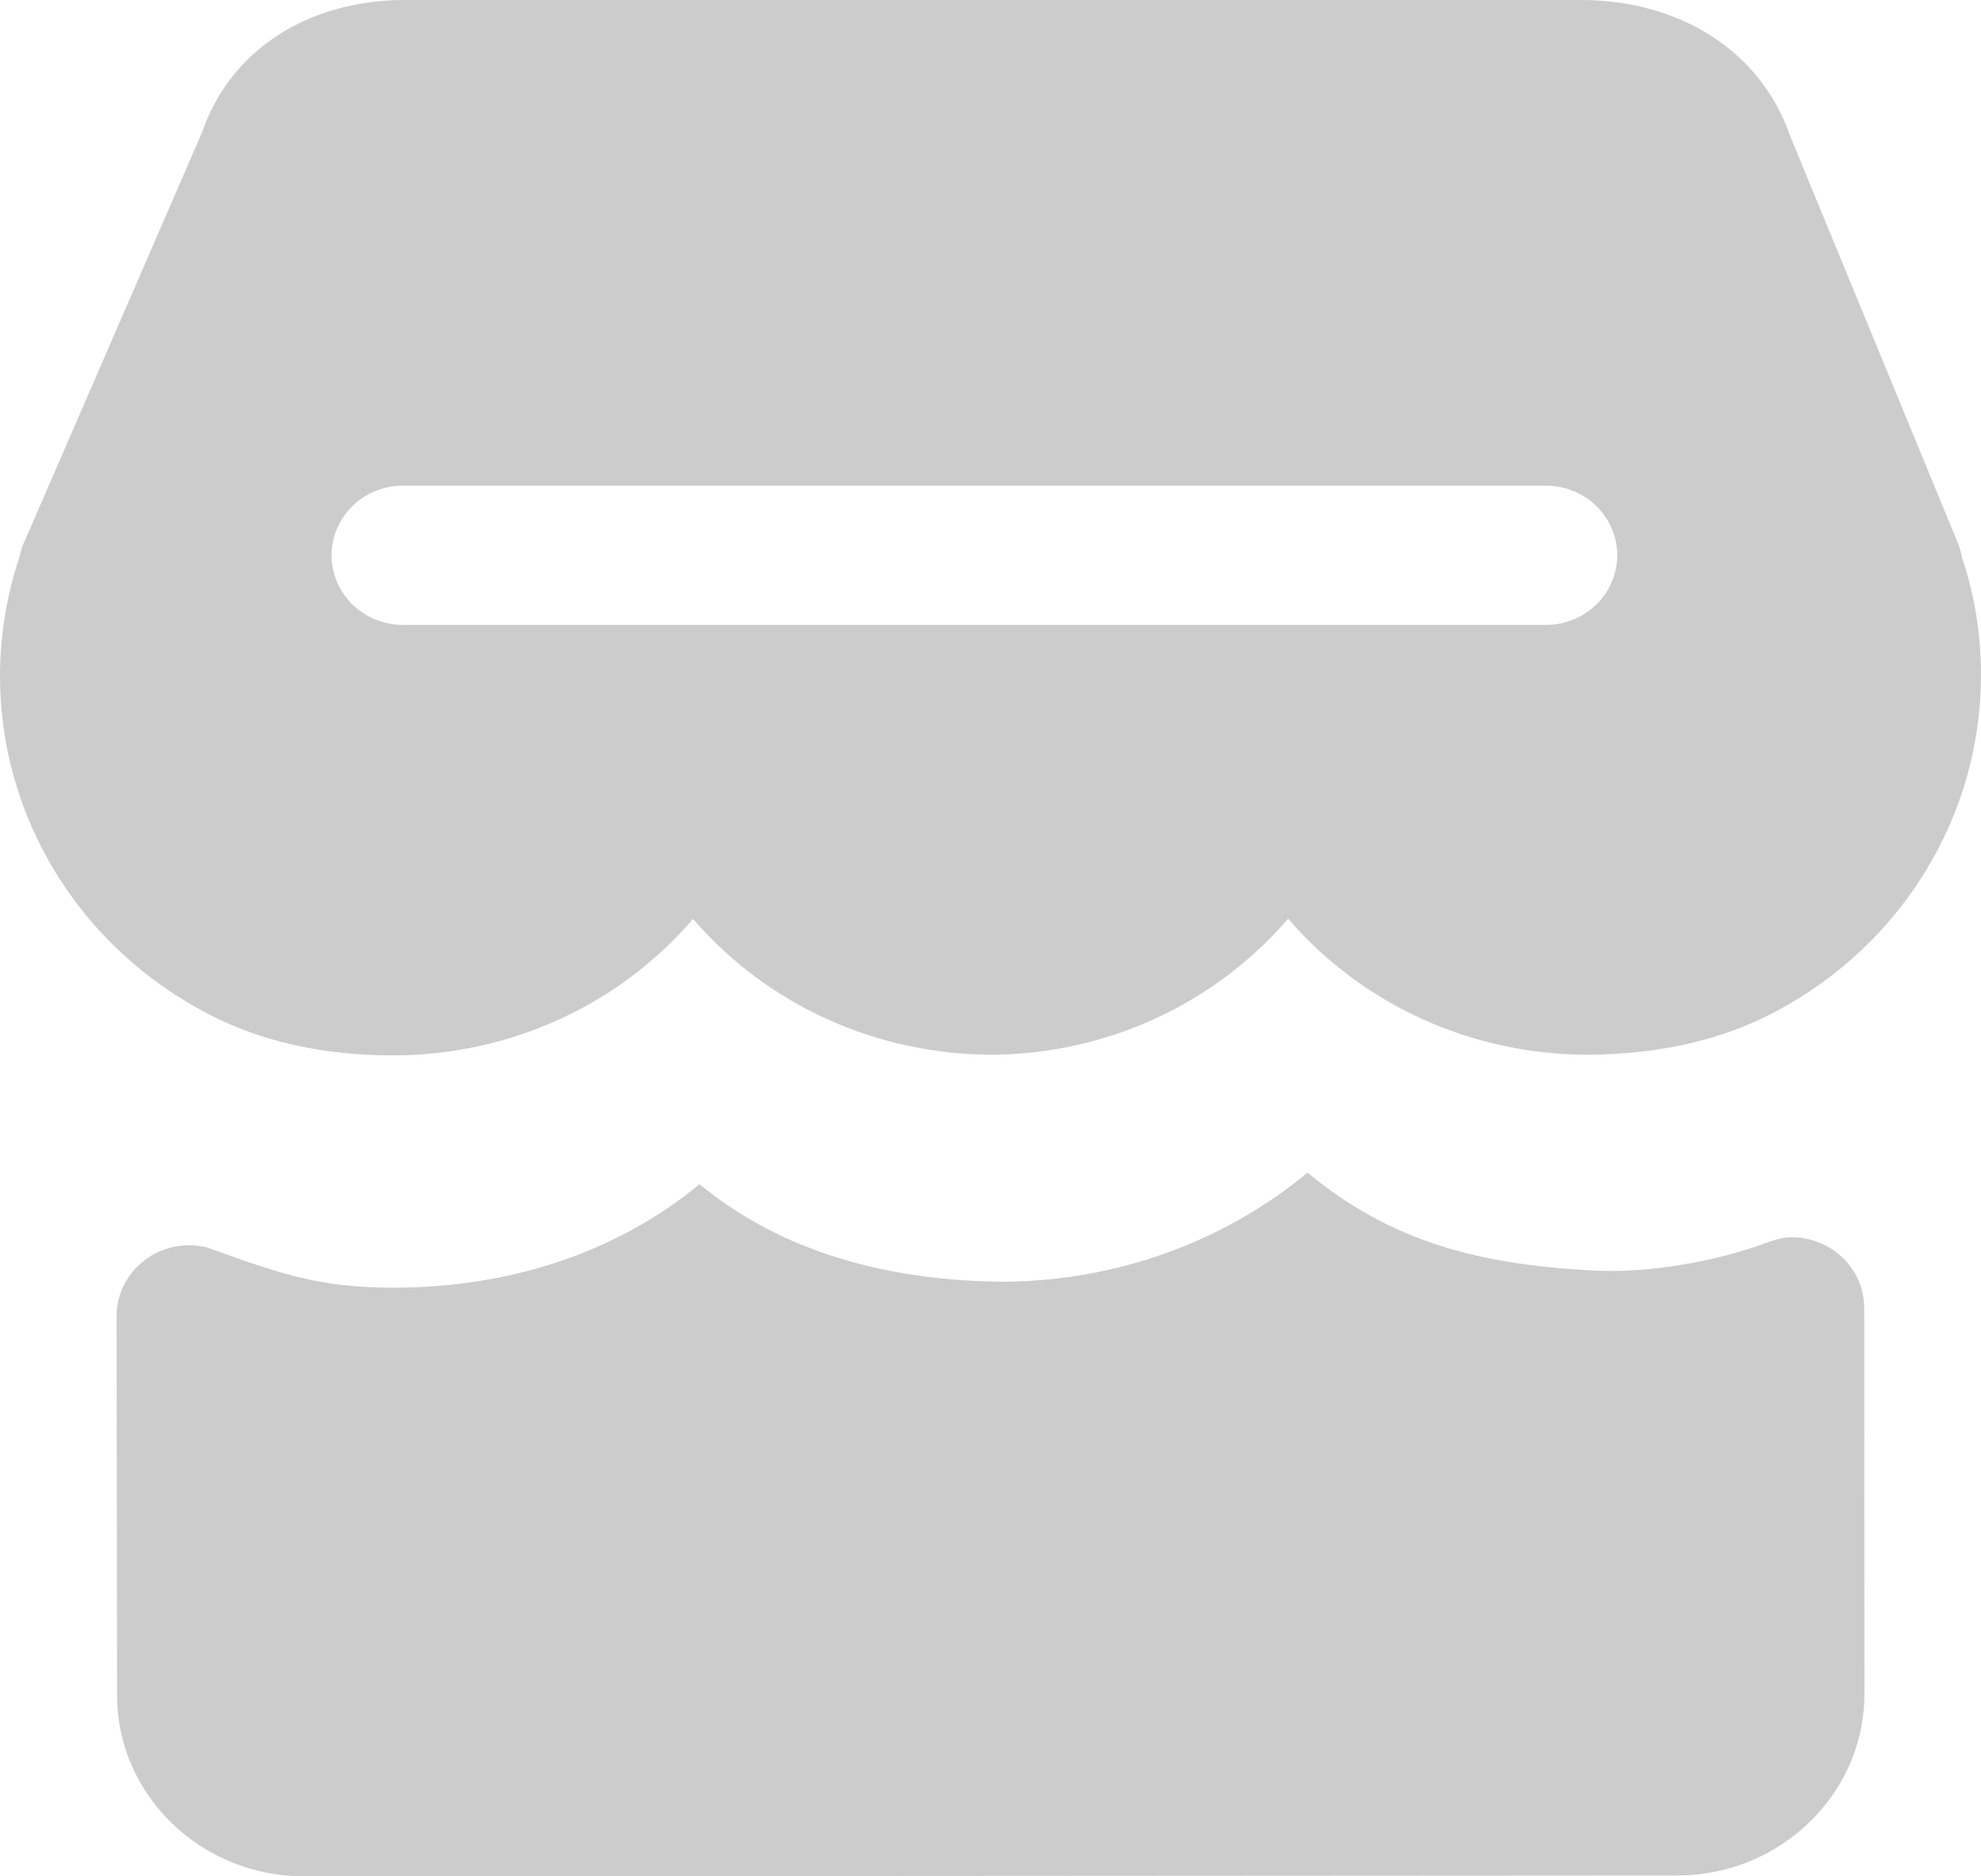<?xml version="1.0" encoding="UTF-8"?>
<svg width="19px" height="18px" viewBox="0 0 19 18" version="1.1" xmlns="http://www.w3.org/2000/svg" xmlns:xlink="http://www.w3.org/1999/xlink">
    <!-- Generator: Sketch 49.3 (51167) - http://www.bohemiancoding.com/sketch -->
    <title>dp@3x</title>
    <desc>Created with Sketch.</desc>
    <defs></defs>
    <g id="Page-1" stroke="none" stroke-width="1" fill="none" fill-rule="evenodd">
        <g id="商户免费开通" transform="translate(-302, -236)" fill="#CCCCCC">
            <g id="zc_mrtx_x" transform="translate(290, 224)">
                <g id="dp" transform="translate(12, 12)">
                    <path d="M14.826,5.995 L3.865,5.995 C3.487,5.995 3.18,5.695 3.18,5.327 C3.18,4.958 3.487,4.659 3.865,4.659 L14.826,4.659 C15.205,4.659 15.511,4.958 15.511,5.327 C15.511,5.695 15.205,5.995 14.826,5.995 M18.816,5.343 C18.936,5.697 19.001,6.084 19,6.472 C19.001,7.818 18.249,9.055 17.038,9.7 C16.527,9.974 15.92,10.114 15.236,10.118 C14.107,10.118 13.064,9.637 12.355,8.813 C11.651,9.63 10.621,10.111 9.508,10.119 C8.386,10.112 7.353,9.633 6.647,8.816 C5.937,9.641 4.896,10.122 3.772,10.125 L3.77,10.125 C3.1,10.125 2.503,9.991 1.997,9.727 C0.767,9.089 0.001,7.846 0,6.486 C0,6.099 0.063,5.714 0.188,5.338 C0.196,5.303 0.205,5.268 0.213,5.245 L1.939,1.267 C2.206,0.491 2.941,0 3.888,0 L15.159,0 C16.125,0 16.893,0.5 17.17,1.306 L18.776,5.204 C18.792,5.24 18.803,5.277 18.811,5.316 C18.813,5.324 18.815,5.333 18.816,5.343 Z M17.88,12.548 L17.882,16.251 C17.882,17.208 17.078,17.989 16.091,17.992 L2.916,18 C1.927,18 1.123,17.221 1.123,16.264 L1.118,12.627 C1.117,12.251 1.43,11.946 1.816,11.946 L1.818,11.946 C1.873,11.946 1.974,11.963 1.974,11.963 C2.004,11.974 2.026,11.982 2.056,11.992 C2.073,11.998 2.091,12.003 2.108,12.011 C2.718,12.229 3.096,12.353 3.767,12.353 L3.771,12.353 C4.869,12.353 5.901,12.028 6.709,11.36 C7.512,12.022 8.537,12.289 9.637,12.296 C10.722,12.286 11.742,11.91 12.541,11.25 C13.35,11.918 14.191,12.132 15.295,12.189 C15.795,12.215 16.459,12.108 16.978,11.909 C17.043,11.889 17.108,11.869 17.18,11.869 C17.567,11.869 17.88,12.172 17.88,12.548 Z" id="Combined-Shape"></path>
                </g>
            </g>
        </g>
    </g>
</svg>